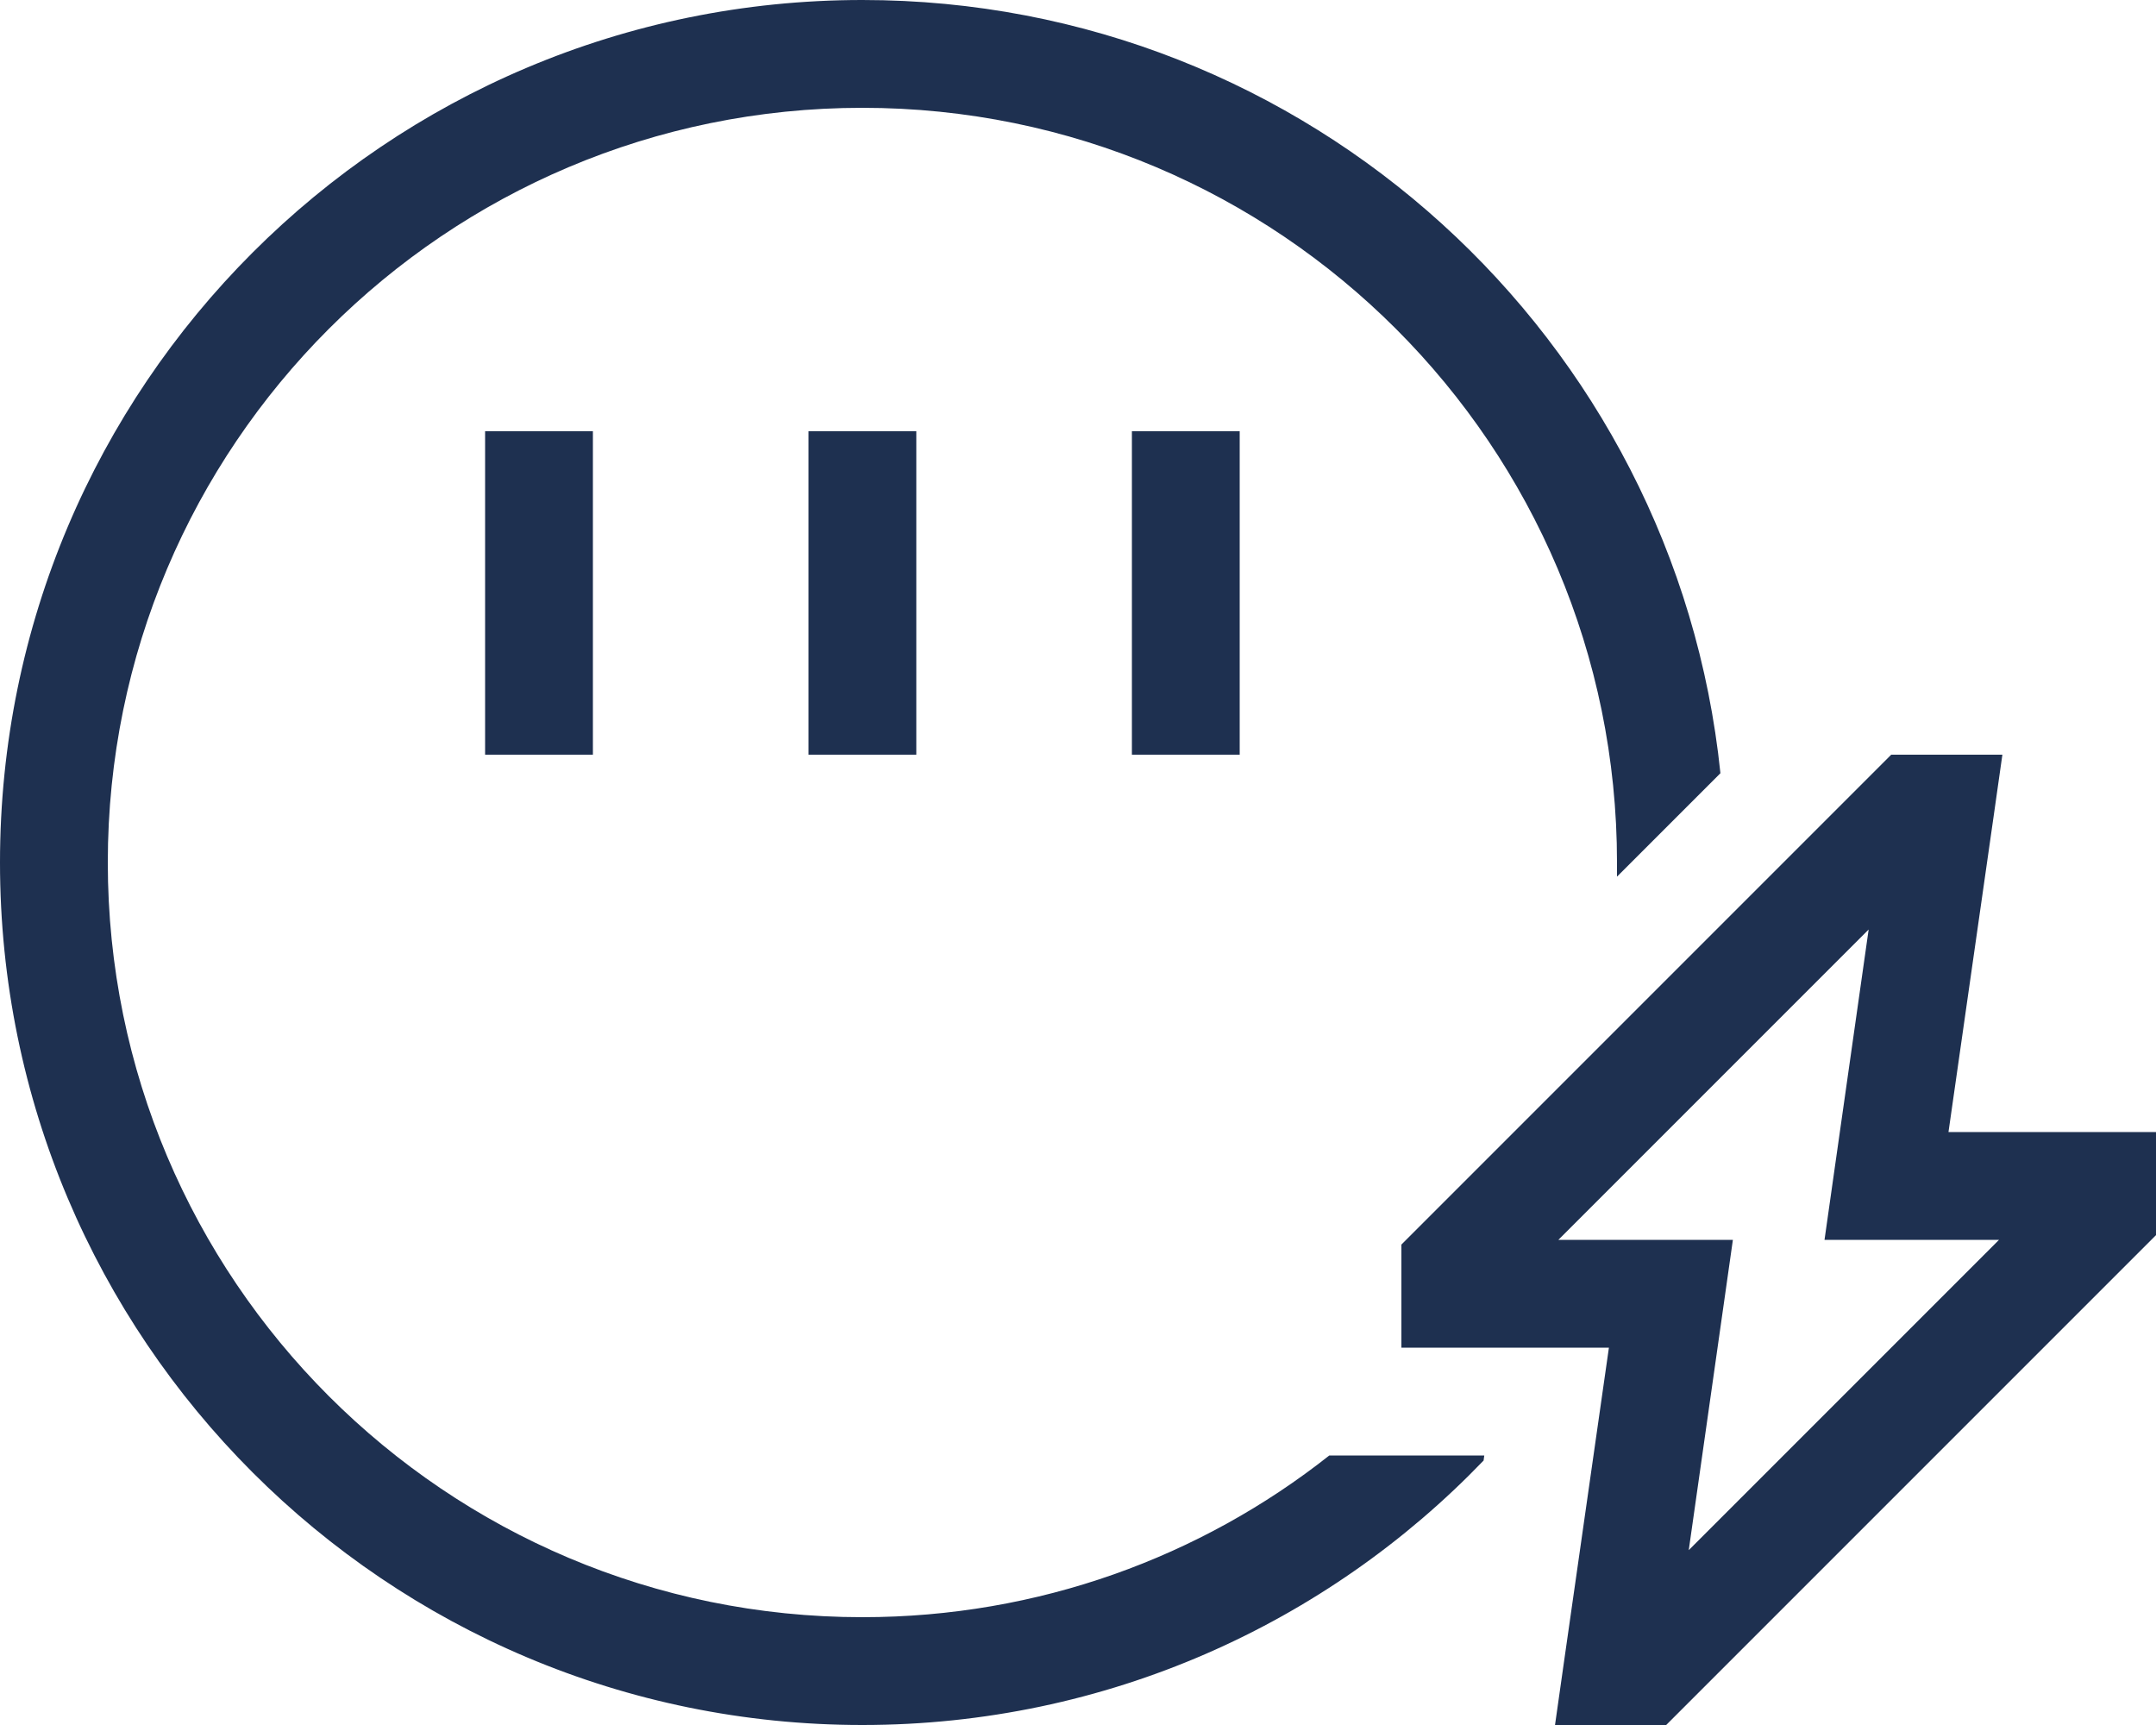 <svg xmlns="http://www.w3.org/2000/svg" height="16" width="20" viewBox="0 0 640 512"><!--!Font Awesome Pro 6.5.1 by @fontawesome - https://fontawesome.com License - https://fontawesome.com/license (Commercial License) Copyright 2024 Fonticons, Inc.--><path opacity="1" fill="#1E3050" d="M480 256c0 1.4 0 2.8 0 4.2l30.7-30.7C497.4 100.6 388.4 0 256 0C114.6 0 0 114.6 0 256S114.6 512 256 512c72.4 0 137.9-30.1 184.4-78.5l.2-1.5H394.6c-38.1 30.1-86.3 48-138.6 48C132.3 480 32 379.7 32 256S132.3 32 256 32s224 100.3 224 224zM176 144V128H144v16 64 16h32V208 144zm96 0V128H240v16 64 16h32V208 144zm96 0V128H336v16 64 16h32V208 144zm200 80h-6.6l-4.7 4.7-136 136-4.7 4.7V376v8 16h16 45.6l-13.4 93.7L461.6 512H480h8 6.6l4.7-4.7 136-136 4.7-4.7V360v-8V336H624 578.4l13.4-93.7 2.6-18.3H576h-8zM462.6 368l92.1-92.1-10.5 73.8L541.6 368H560h33.4l-92.1 92.1 10.5-73.8 2.6-18.3H496 462.6z"/></svg>